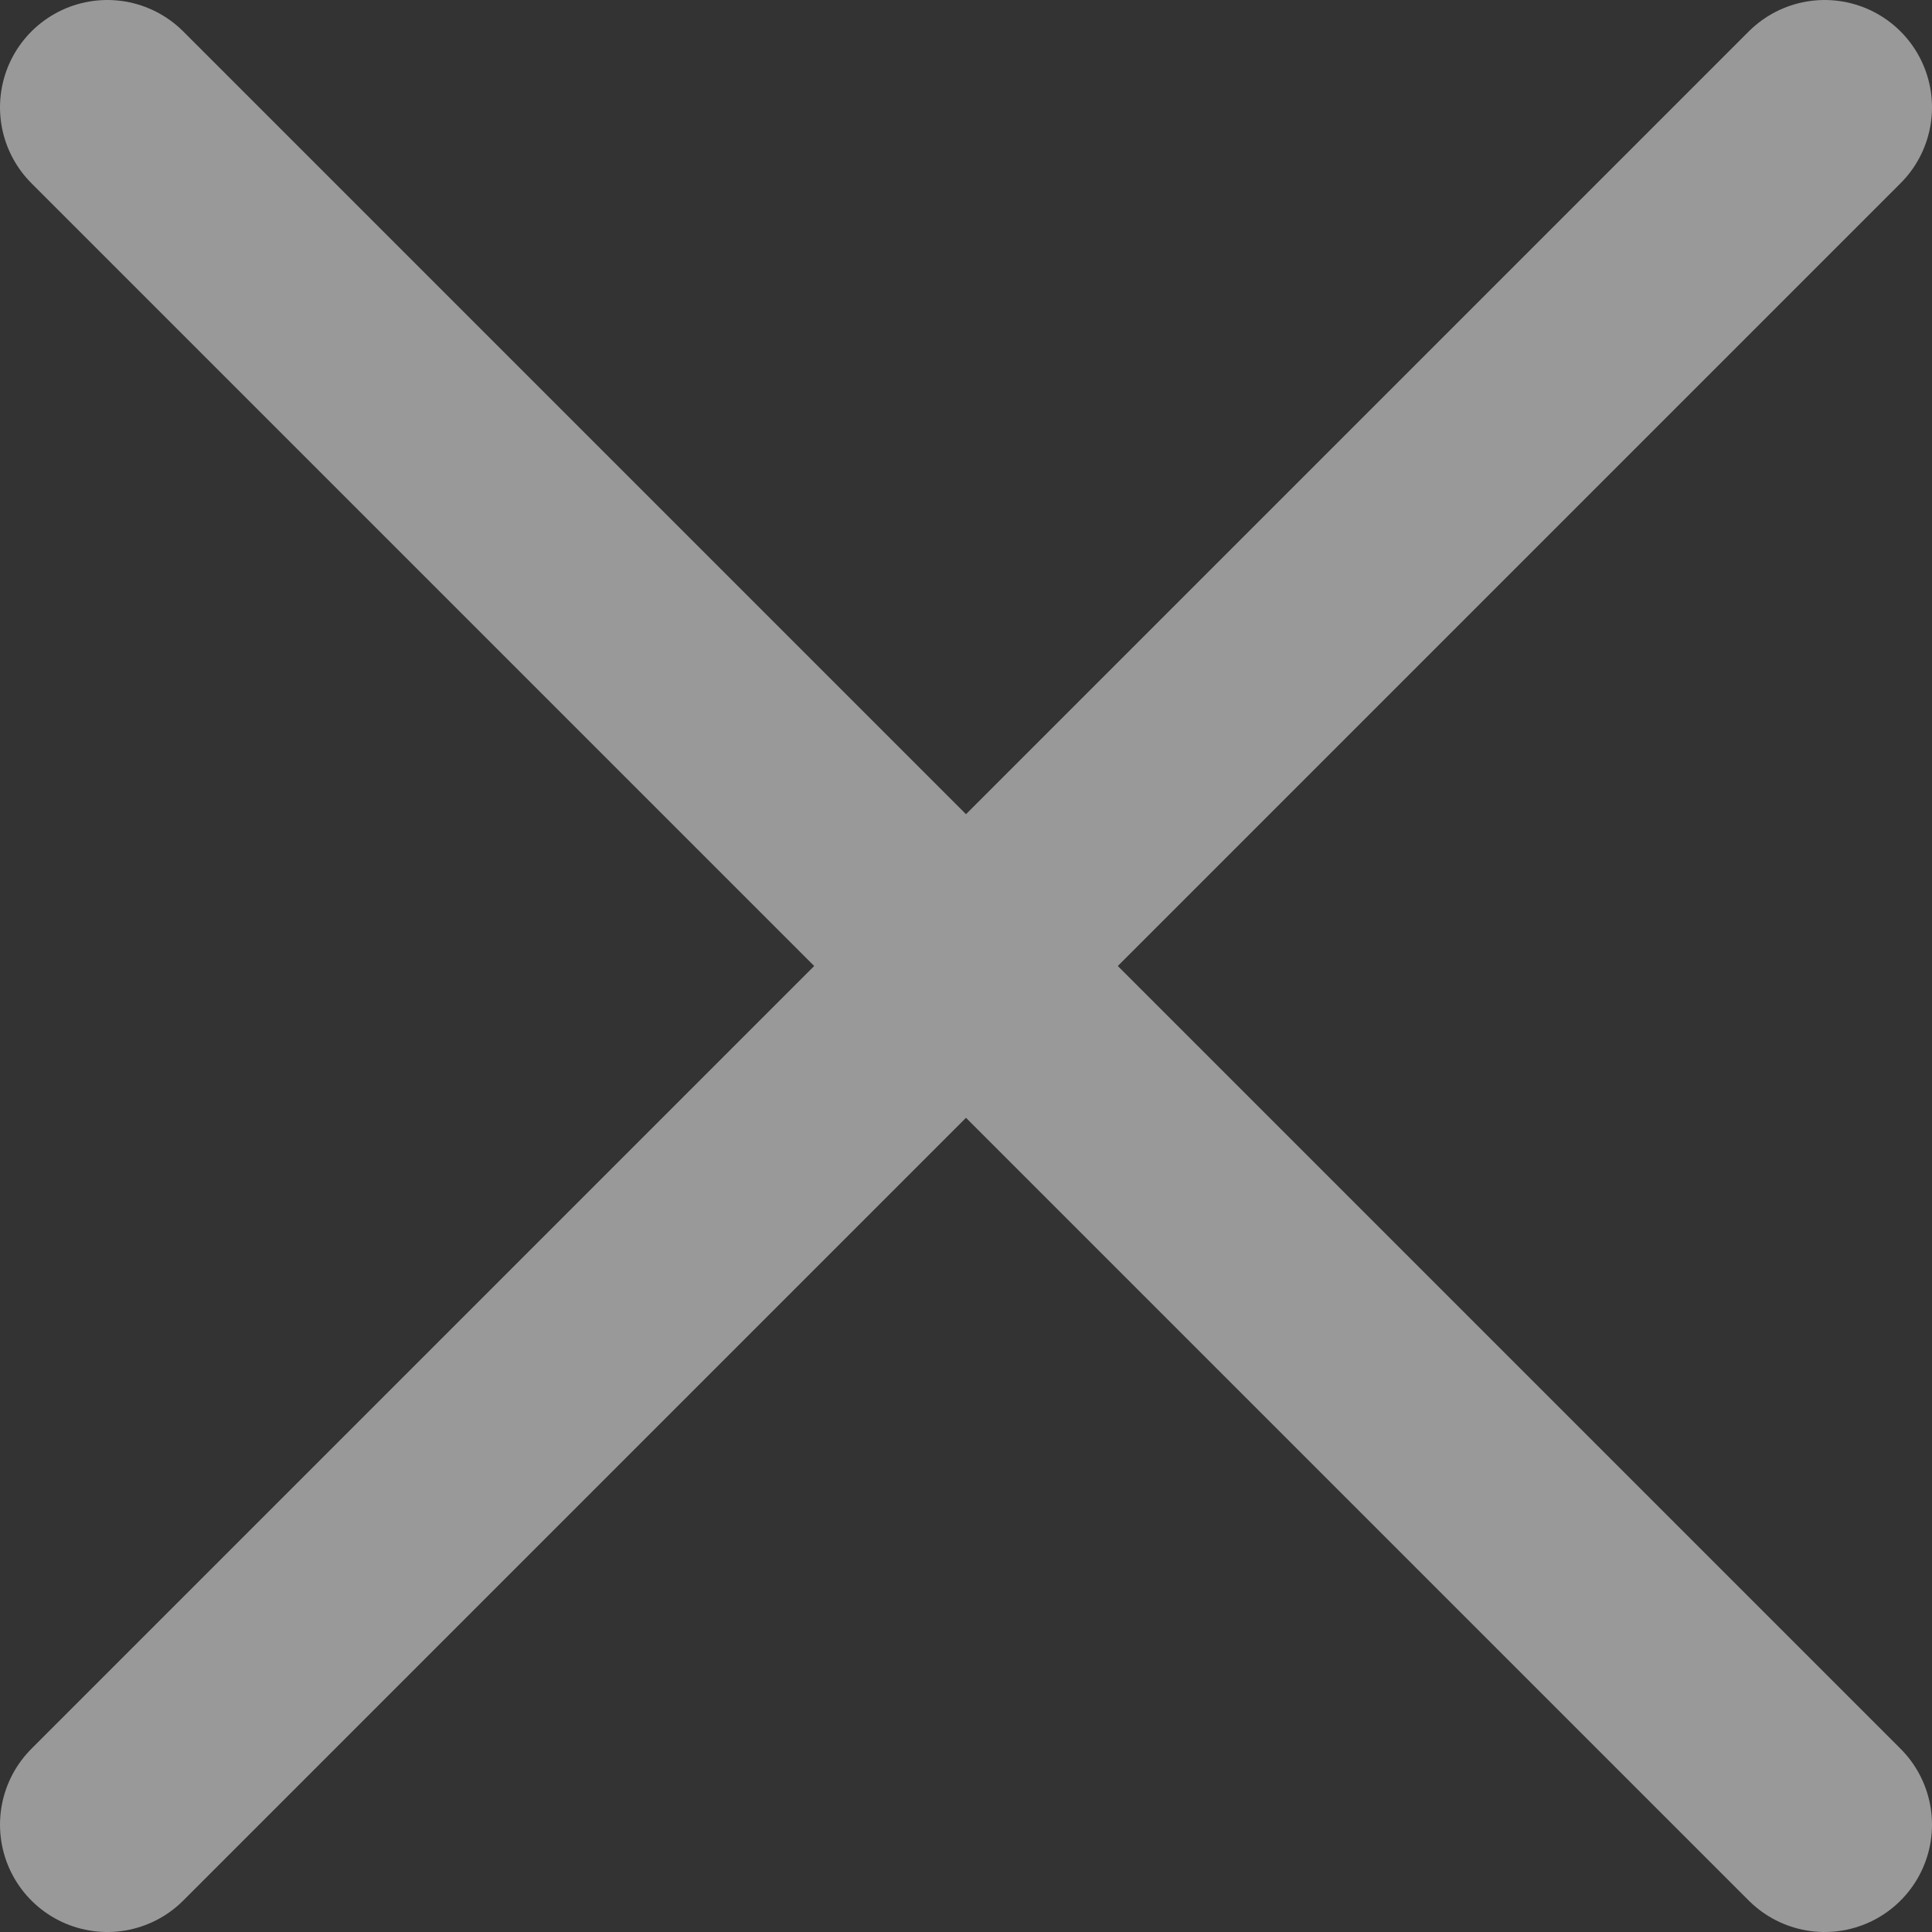 <svg width="18" height="18" viewBox="0 0 18 18" fill="none" xmlns="http://www.w3.org/2000/svg">
<rect x="0" y="0" width="18" height="18" fill="#333333" stroke="none"/>
<g opacity="0.5">
<path d="M1 1L17 17" stroke="white" stroke-width="2" stroke-linecap="round"/>
<path d="M1 17L17 1" stroke="white" stroke-width="2" stroke-linecap="round"/>
</g>
</svg>
